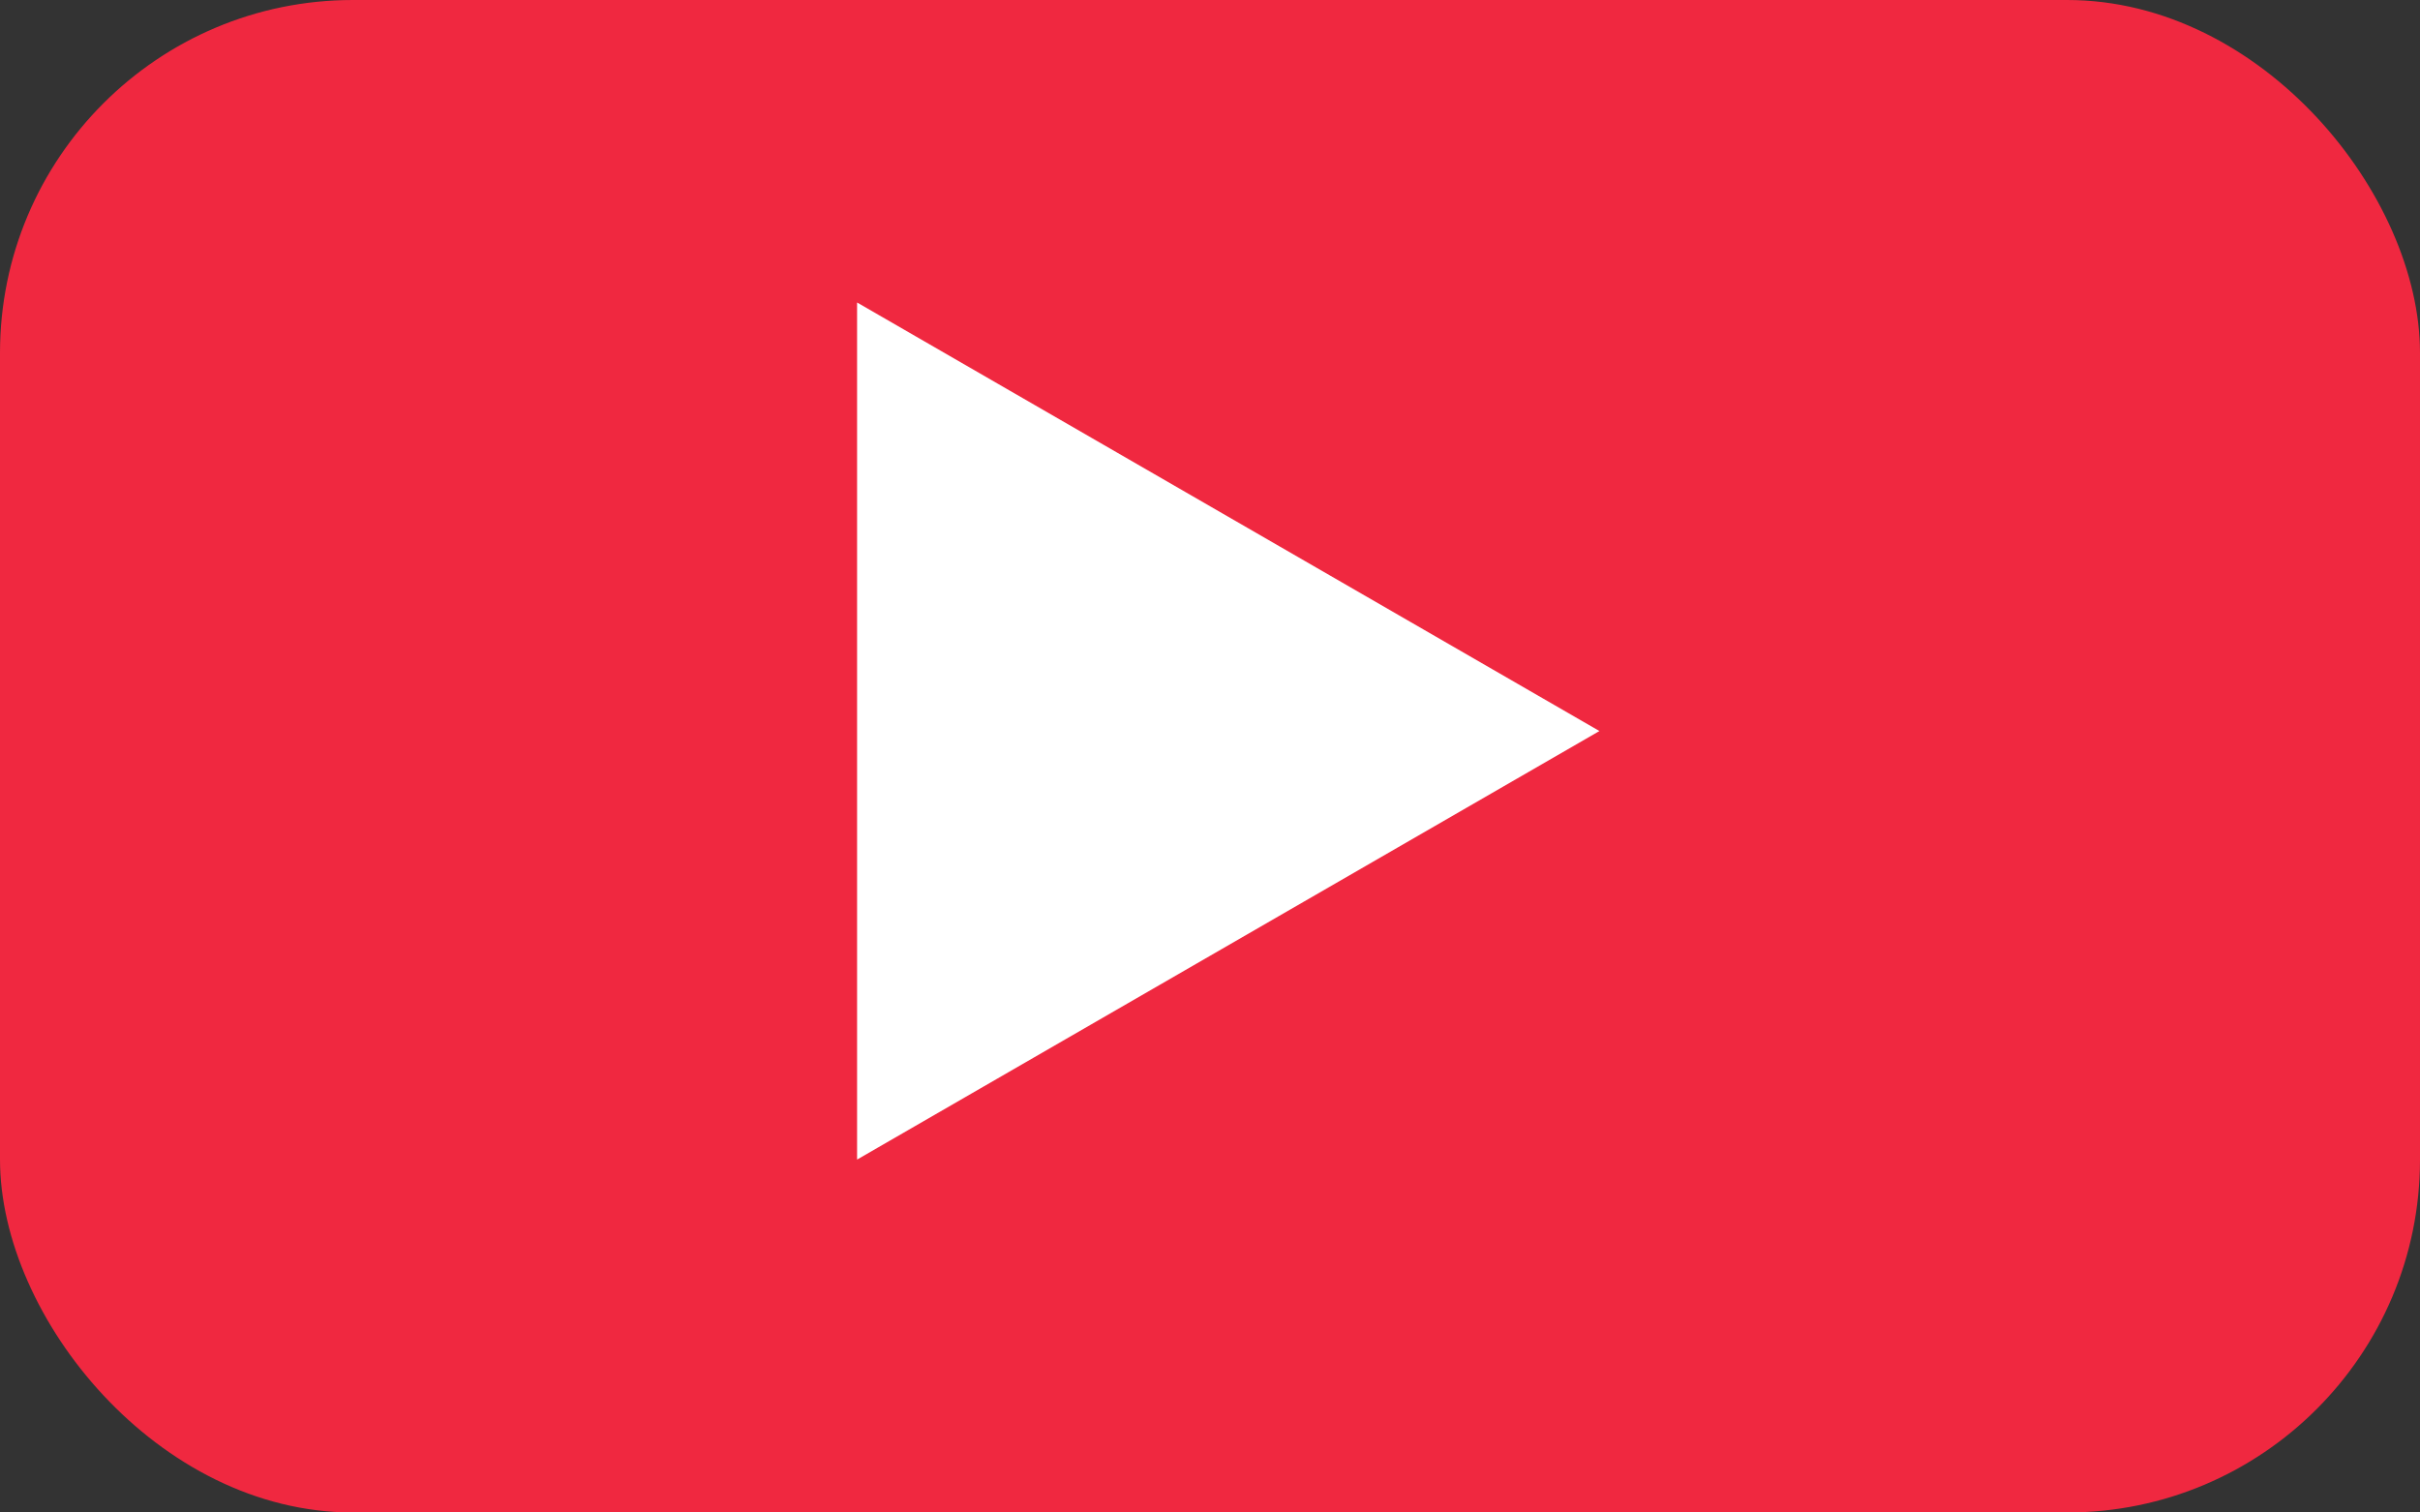<svg width="48" height="30" viewBox="0 0 48 30" fill="none" xmlns="http://www.w3.org/2000/svg">
<rect x="0" y="0" width="48" height="30" fill="#333333" stroke="none"/>
<rect width="48" height="30" rx="7" fill="#F02840"/>
<g clip-path="url(#clip0_1_6256)">
<path d="M17 14.5V6L24.362 10.25L31.724 14.5L24.362 18.75L17 23V14.5Z" fill="white"/>
</g>
<defs>
<clipPath id="clip0_1_6256">
<rect width="14.724" height="17" fill="white" transform="translate(17 6)"/>
</clipPath>
</defs>
</svg>
